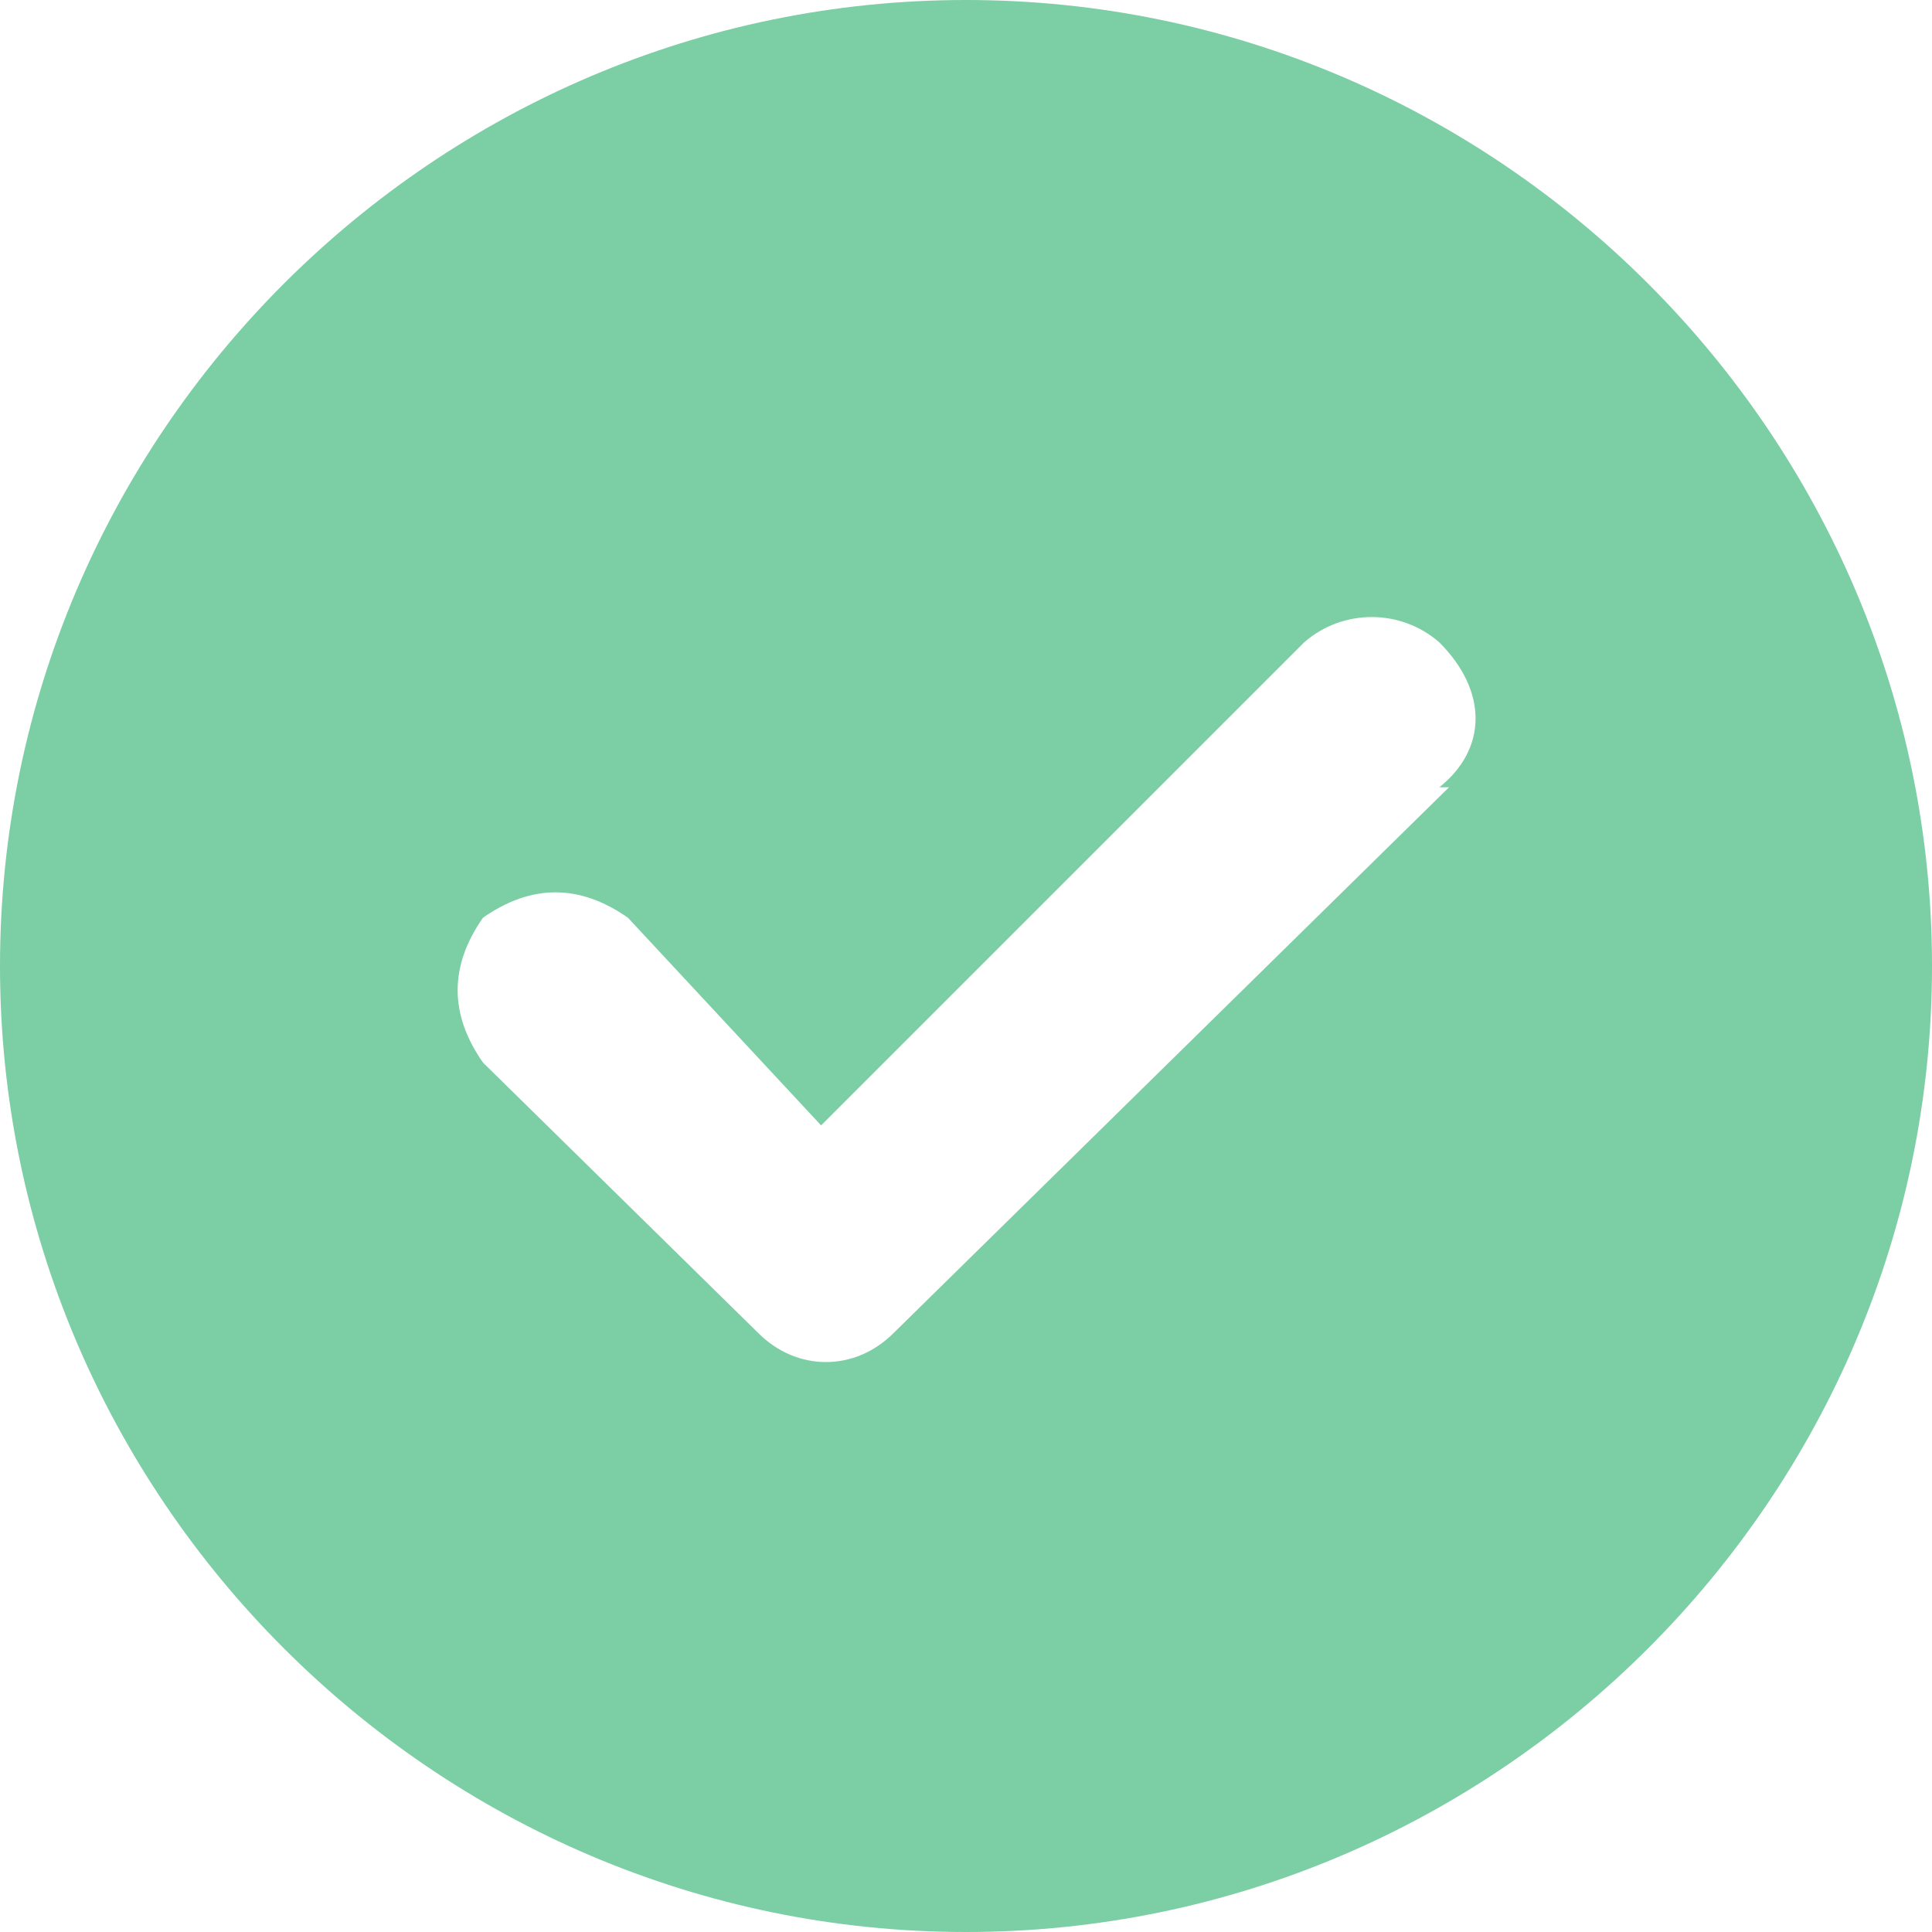 <svg xmlns="http://www.w3.org/2000/svg" id="Layer_1" viewBox="0 0 40 40"><path d="M20 0C9 0 0 9 0 20s9 20 20 20 20-9 20-20S31 0 20 0zm10 16.3L18.5 27.6c-.8.8-2 .8-2.8 0L10 22c-.7-1-.7-2 0-3 1-.7 2-.7 3 0l4 4.3 10-10c.8-.7 2-.7 2.8 0 1 1 1 2.2 0 3z" fill="#7ccea4"/></svg>